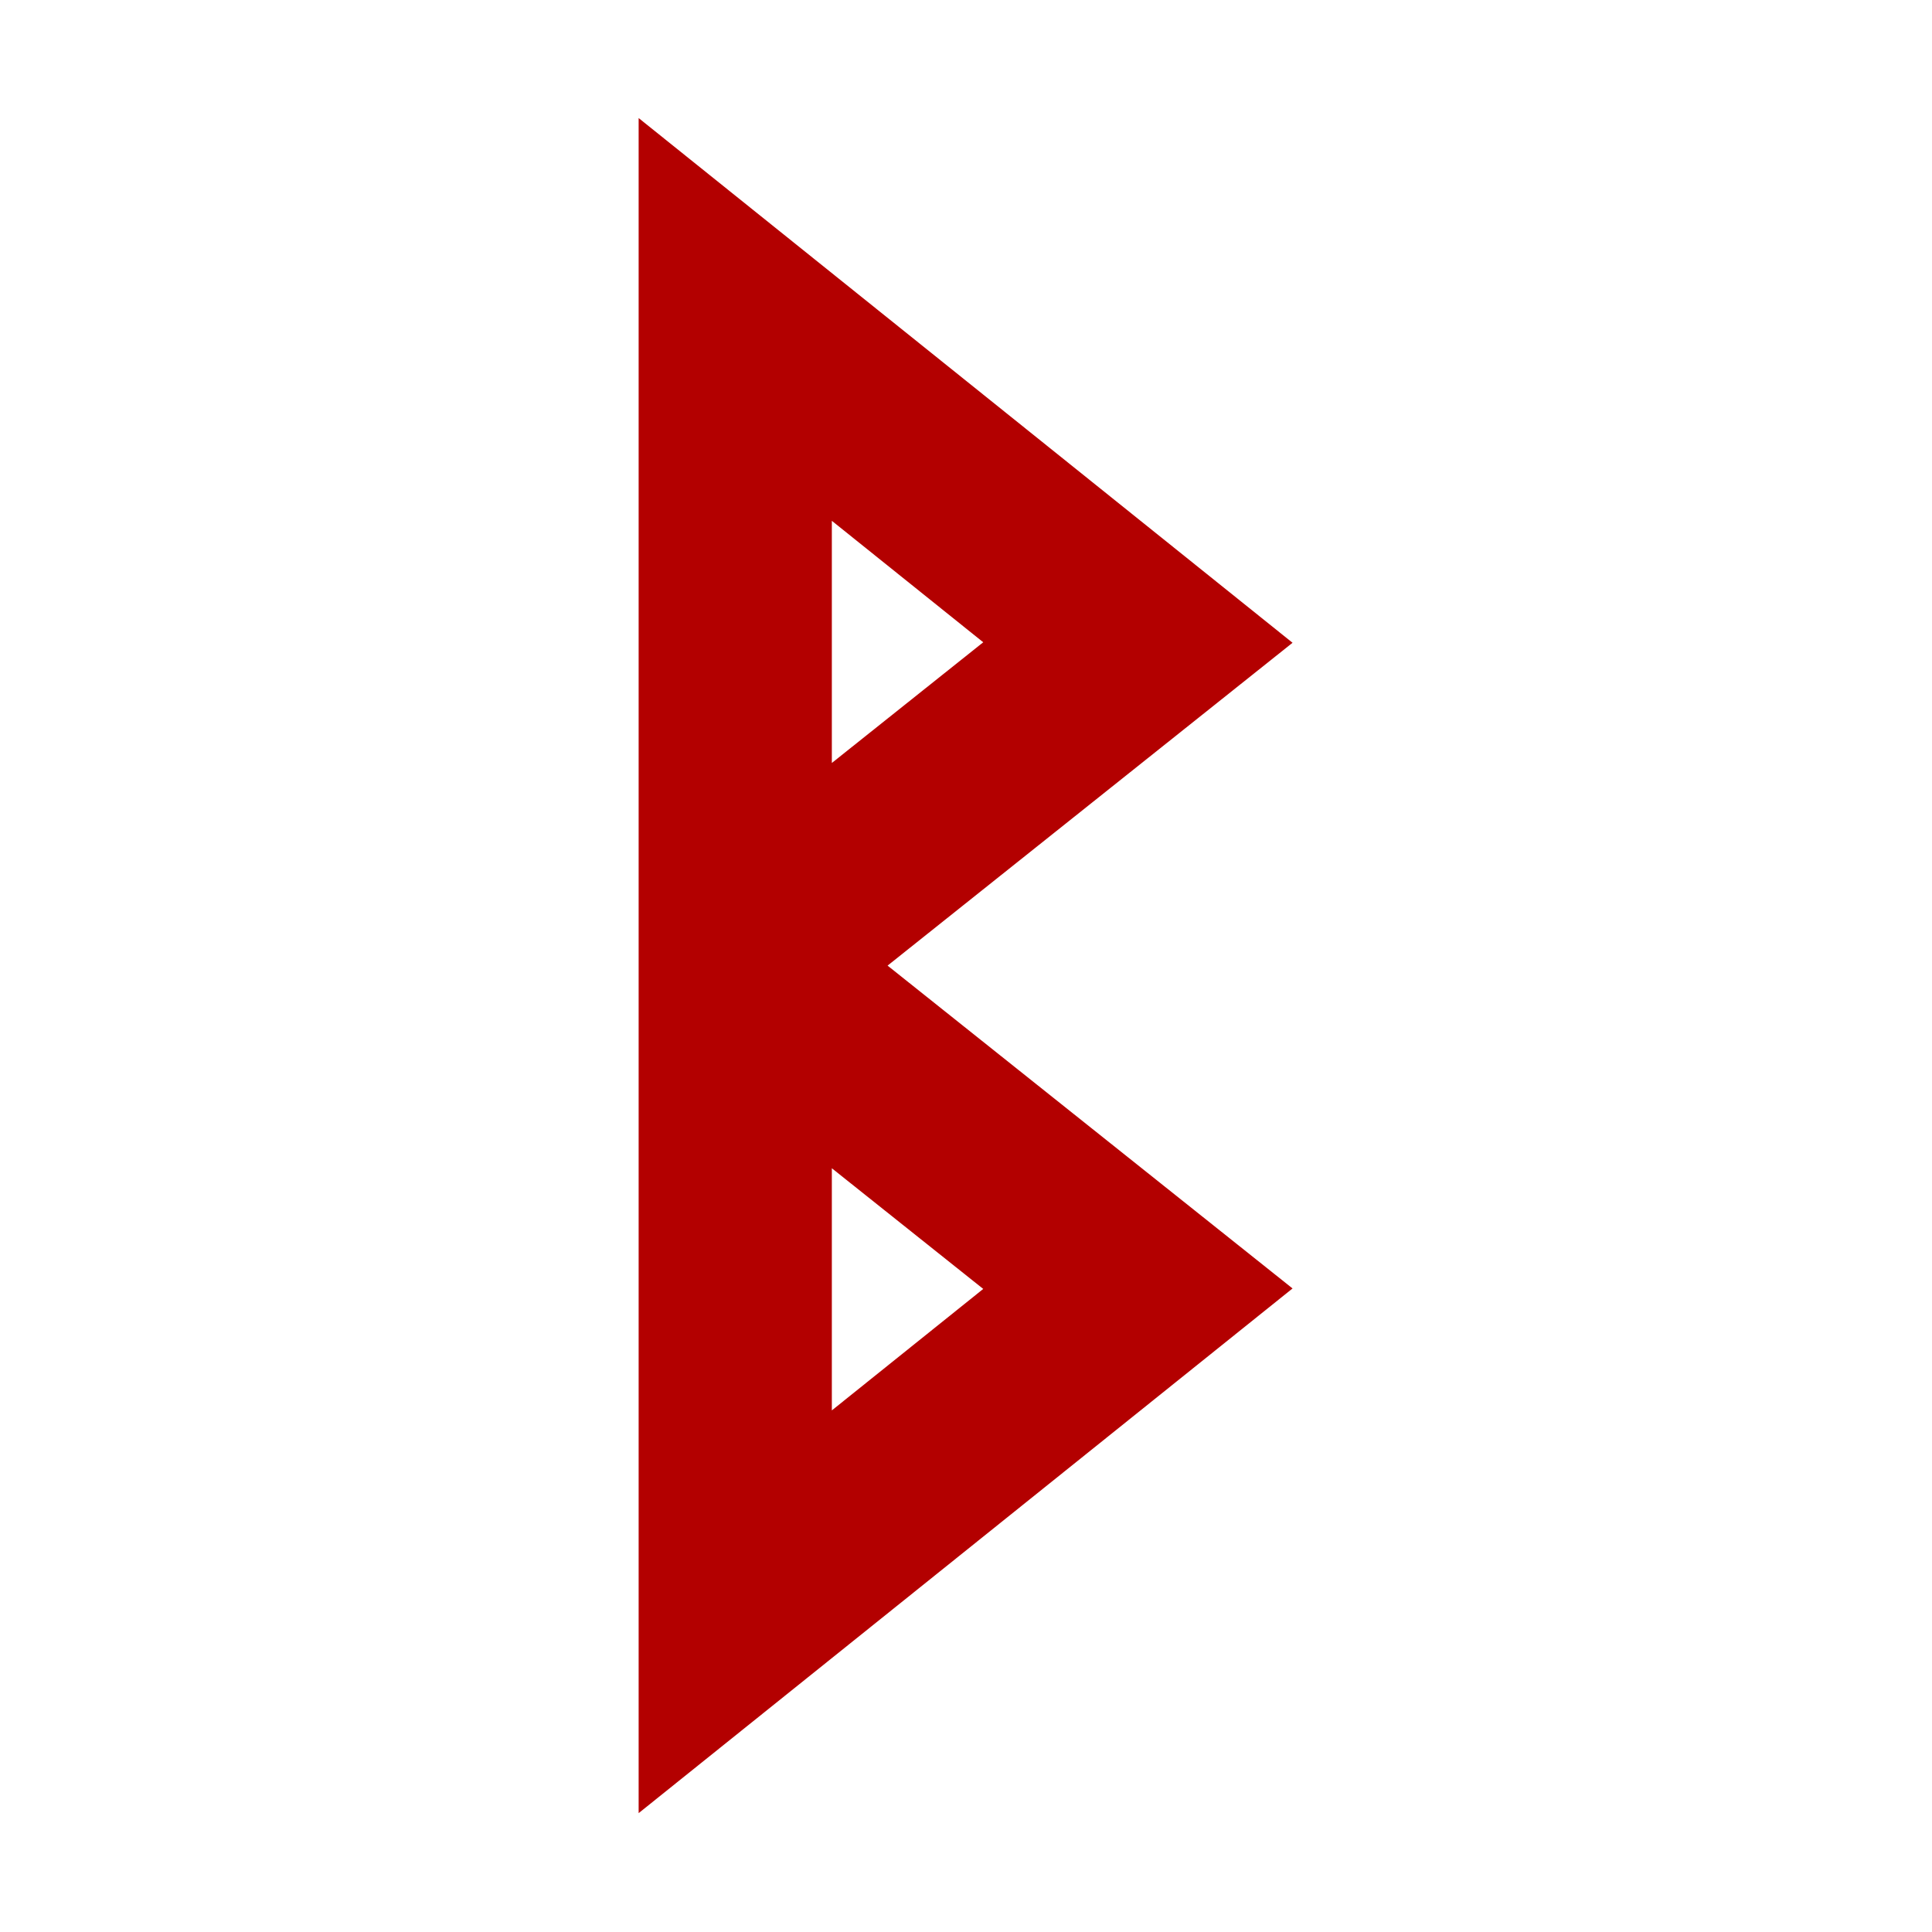 <svg height='100px' width='100px'  fill="#B30000" xmlns="http://www.w3.org/2000/svg" viewBox="0 0 100 100" x="0px" y="0px"><path d="M33.056,6.111 L33.056,93.848 L66.902,66.69 L45.941,49.98 L66.902,33.27 L33.056,6.111 Z M43.056,26.957 L50.892,33.244 L43.056,39.491 L43.056,26.957 Z M43.056,60.469 L50.892,66.715 L43.056,73.002 L43.056,60.469 Z"></path></svg>